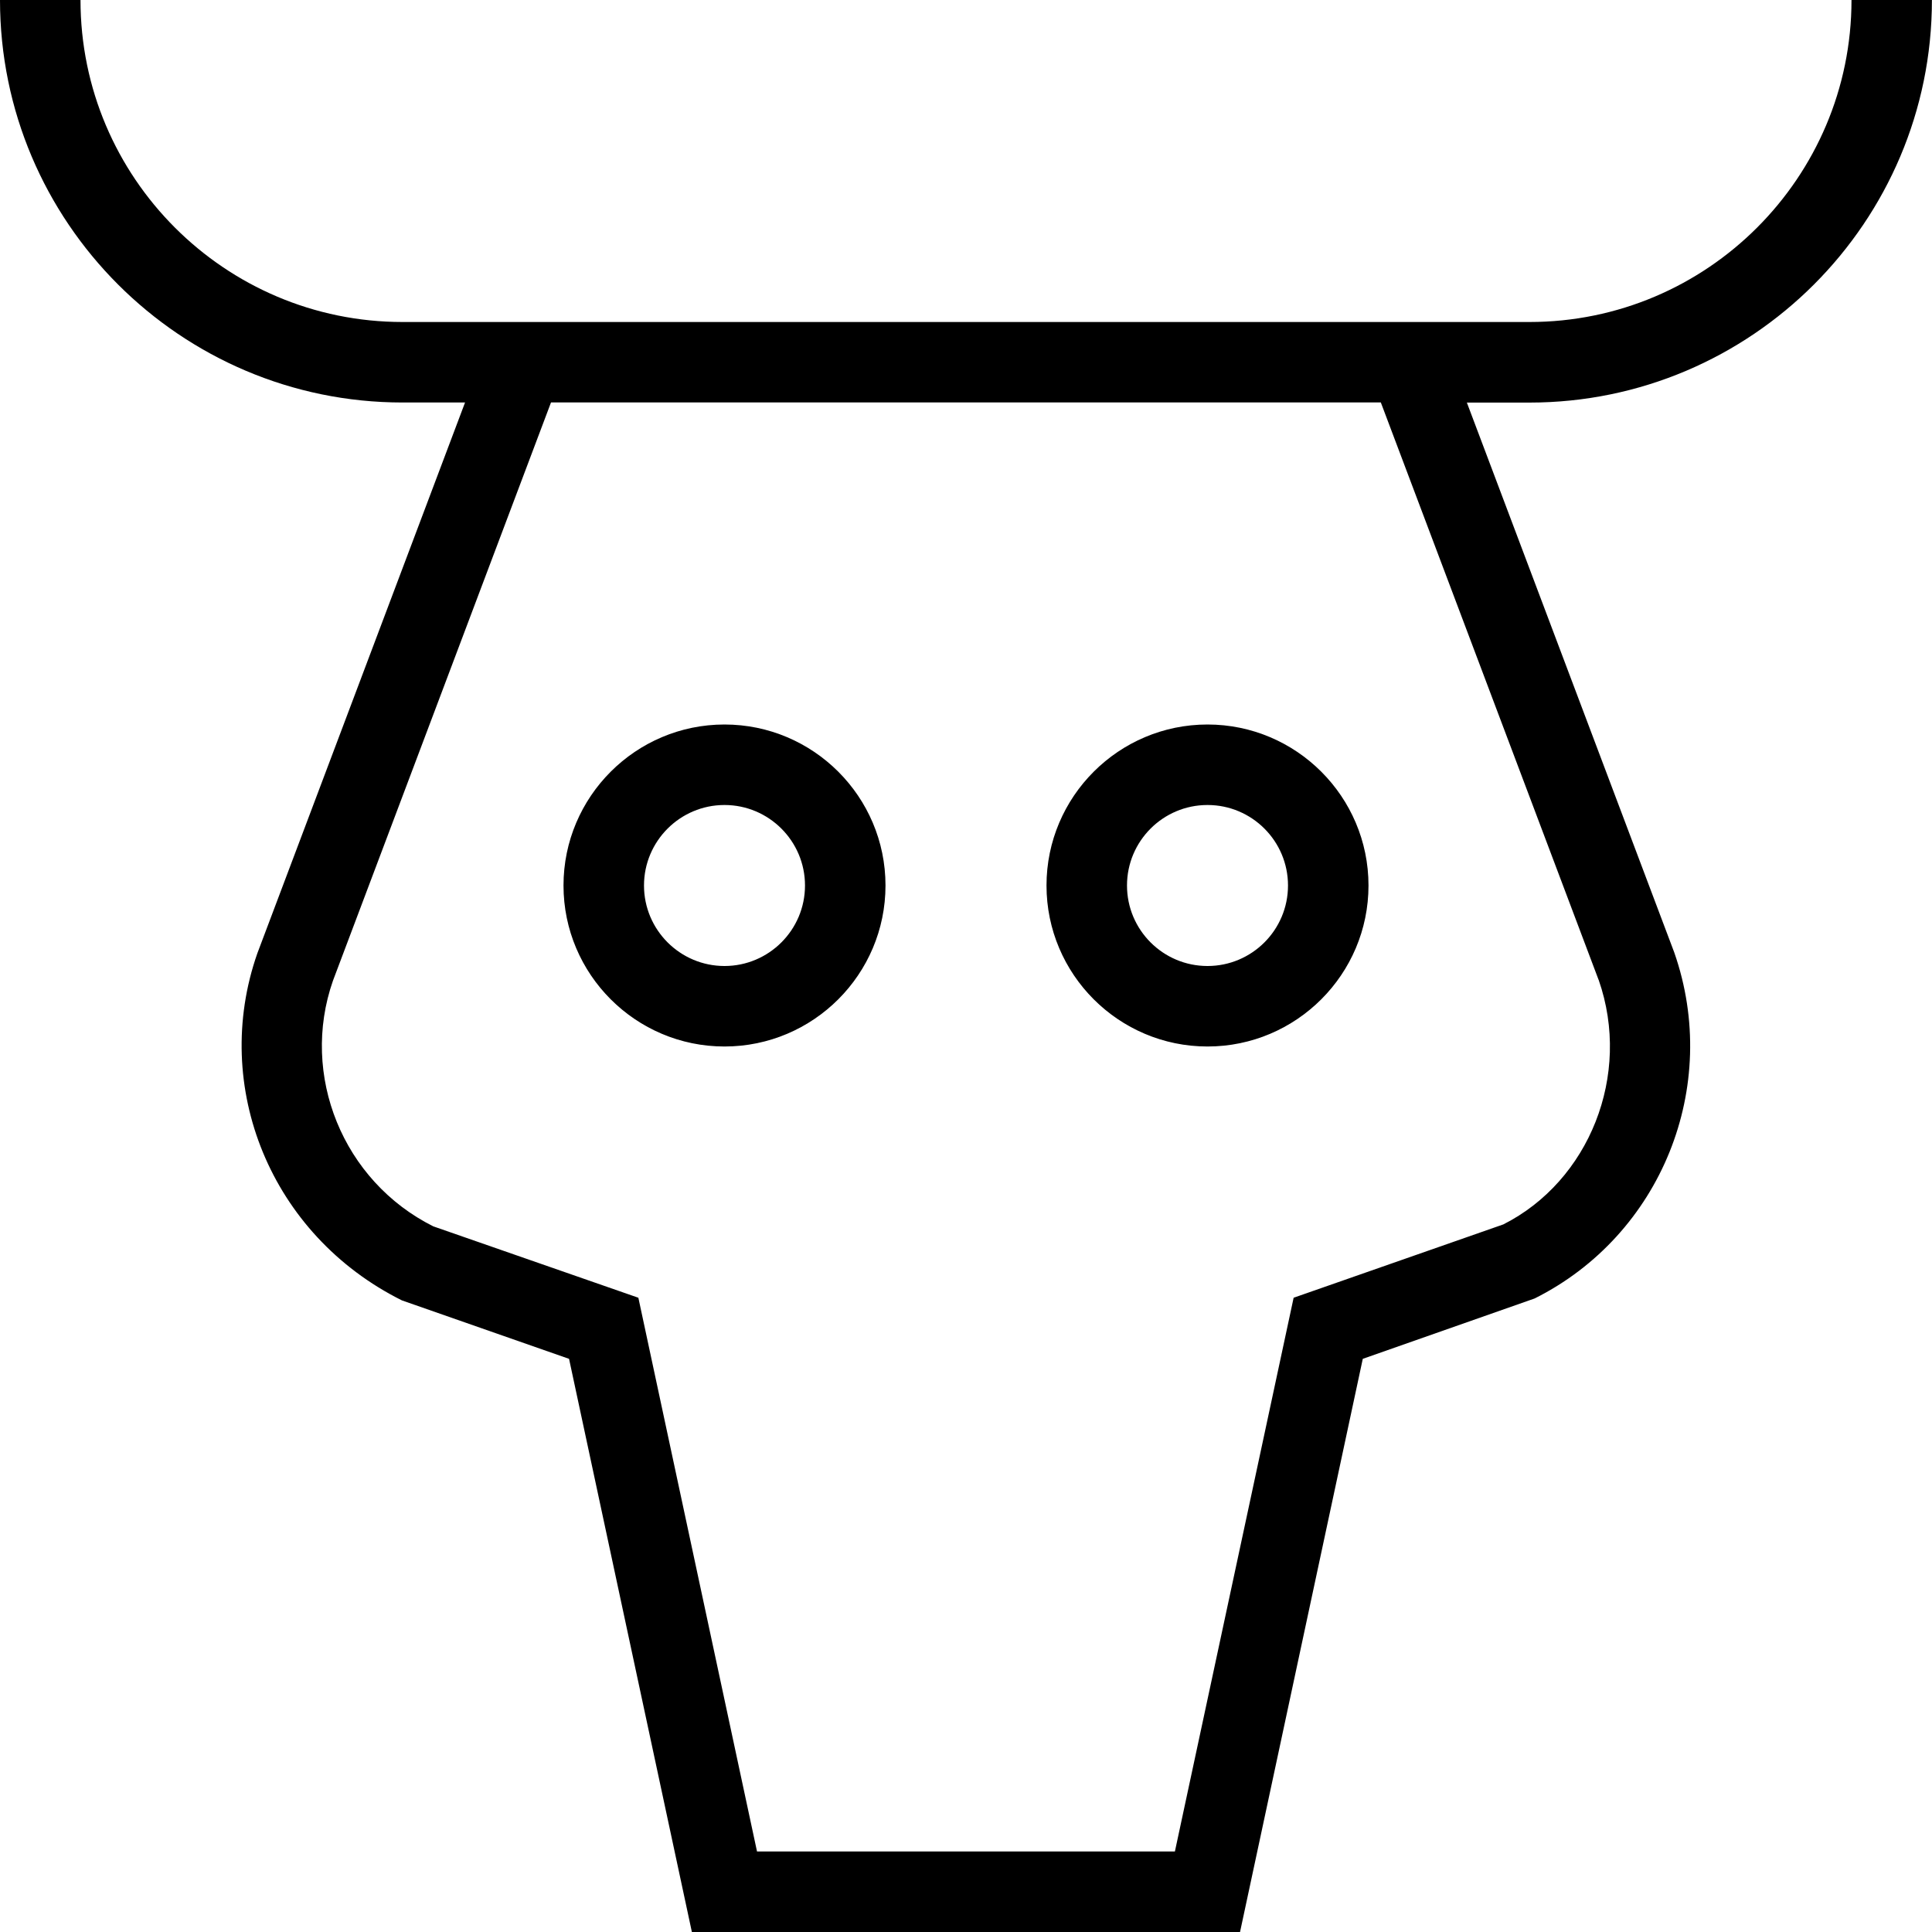 <?xml version="1.0" encoding="UTF-8"?>
<svg xmlns="http://www.w3.org/2000/svg" id="Layer_1" data-name="Layer 1" viewBox="0 0 24 24">
  <path d="m15,13c1.103,0,2-.897,2-2s-.897-2-2-2-2,.897-2,2,.897,2,2,2Zm0-3c.552,0,1,.448,1,1s-.448,1-1,1-1-.448-1-1,.448-1,1-1Zm-6,3c1.103,0,2-.897,2-2s-.897-2-2-2-2,.897-2,2,.897,2,2,2Zm0-3c.551,0,1,.448,1,1s-.449,1-1,1-1-.448-1-1,.449-1,1-1ZM24,0h-1c0,2.206-1.794,4-4,4H5C2.794,4,1,2.206,1,0H0c0,2.757,2.243,5,5,5h.777l-2.58,6.842c-.581,1.657.167,3.501,1.796,4.312l2.076.726,1.526,7.121h6.809l1.525-7.121,2.135-.75c1.571-.786,2.318-2.63,1.734-4.299l-2.576-6.83h.777c2.757,0,5-2.243,5-5Zm-4.141,12.172c.414,1.185-.12,2.501-1.184,3.038l-2.605.911-1.475,6.879h-5.191l-1.474-6.879-2.548-.887c-1.123-.562-1.656-1.878-1.246-3.051l2.709-7.184h10.308l2.705,7.172Z"/>
</svg>
